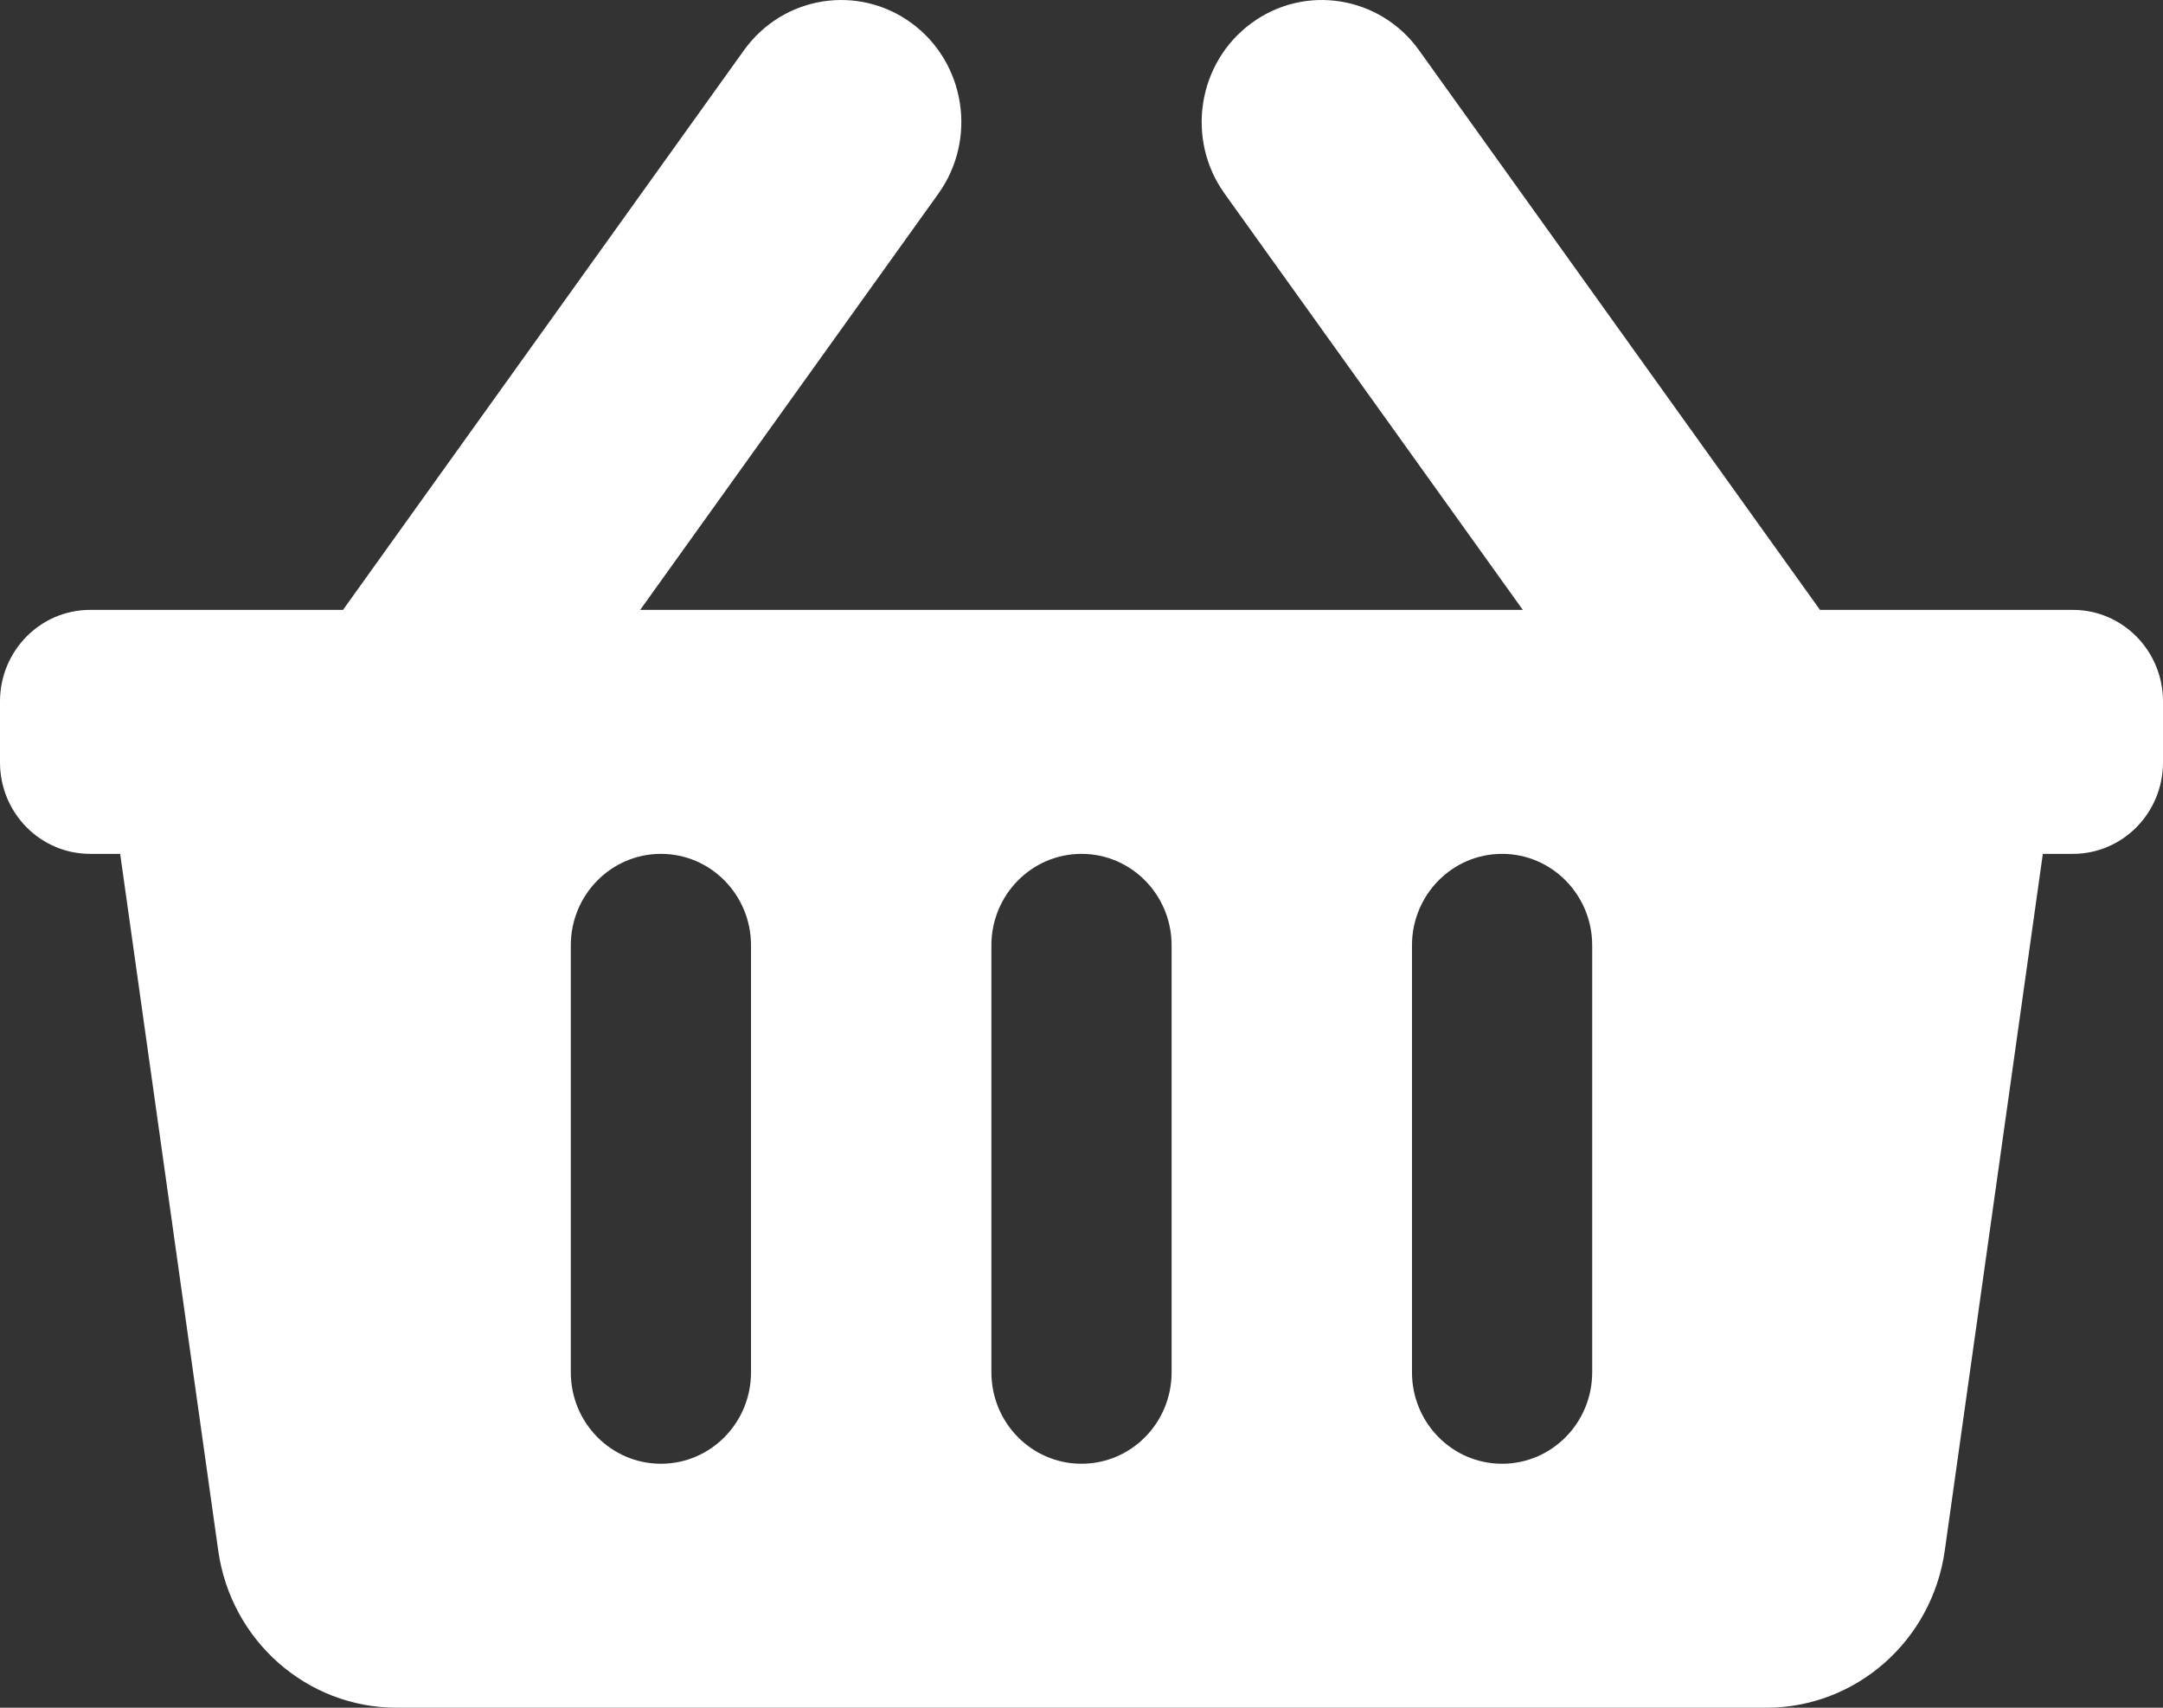 <svg width="38" height="30" viewBox="0 0 38 30" fill="none" xmlns="http://www.w3.org/2000/svg">
<rect x="0" y="0" width="38" height="30" fill="#333333" stroke="none"/>
<path d="M38 12.322V13.393C38 14.281 37.291 15 36.417 15H35.889L34.166 27.24C33.943 28.824 32.607 30 31.031 30H6.969C5.393 30 4.057 28.824 3.834 27.24L2.111 15H1.583C0.709 15 0 14.281 0 13.393V12.322C0 11.434 0.709 10.714 1.583 10.714H6.026L13.07 0.883C13.756 -0.074 15.076 -0.286 16.02 0.41C16.962 1.106 17.171 2.446 16.485 3.403L11.247 10.714H26.753L21.515 3.403C20.829 2.446 21.038 1.106 21.981 0.41C22.923 -0.286 24.244 -0.074 24.93 0.883L31.974 10.714H36.417C37.291 10.714 38 11.434 38 12.322ZM20.583 24.107V16.607C20.583 15.72 19.875 15 19 15C18.125 15 17.417 15.72 17.417 16.607V24.107C17.417 24.995 18.125 25.714 19 25.714C19.875 25.714 20.583 24.995 20.583 24.107ZM27.972 24.107V16.607C27.972 15.72 27.263 15 26.389 15C25.514 15 24.806 15.72 24.806 16.607V24.107C24.806 24.995 25.514 25.714 26.389 25.714C27.263 25.714 27.972 24.995 27.972 24.107ZM13.194 24.107V16.607C13.194 15.72 12.486 15 11.611 15C10.737 15 10.028 15.72 10.028 16.607V24.107C10.028 24.995 10.737 25.714 11.611 25.714C12.486 25.714 13.194 24.995 13.194 24.107Z" fill="white"/>
</svg>
